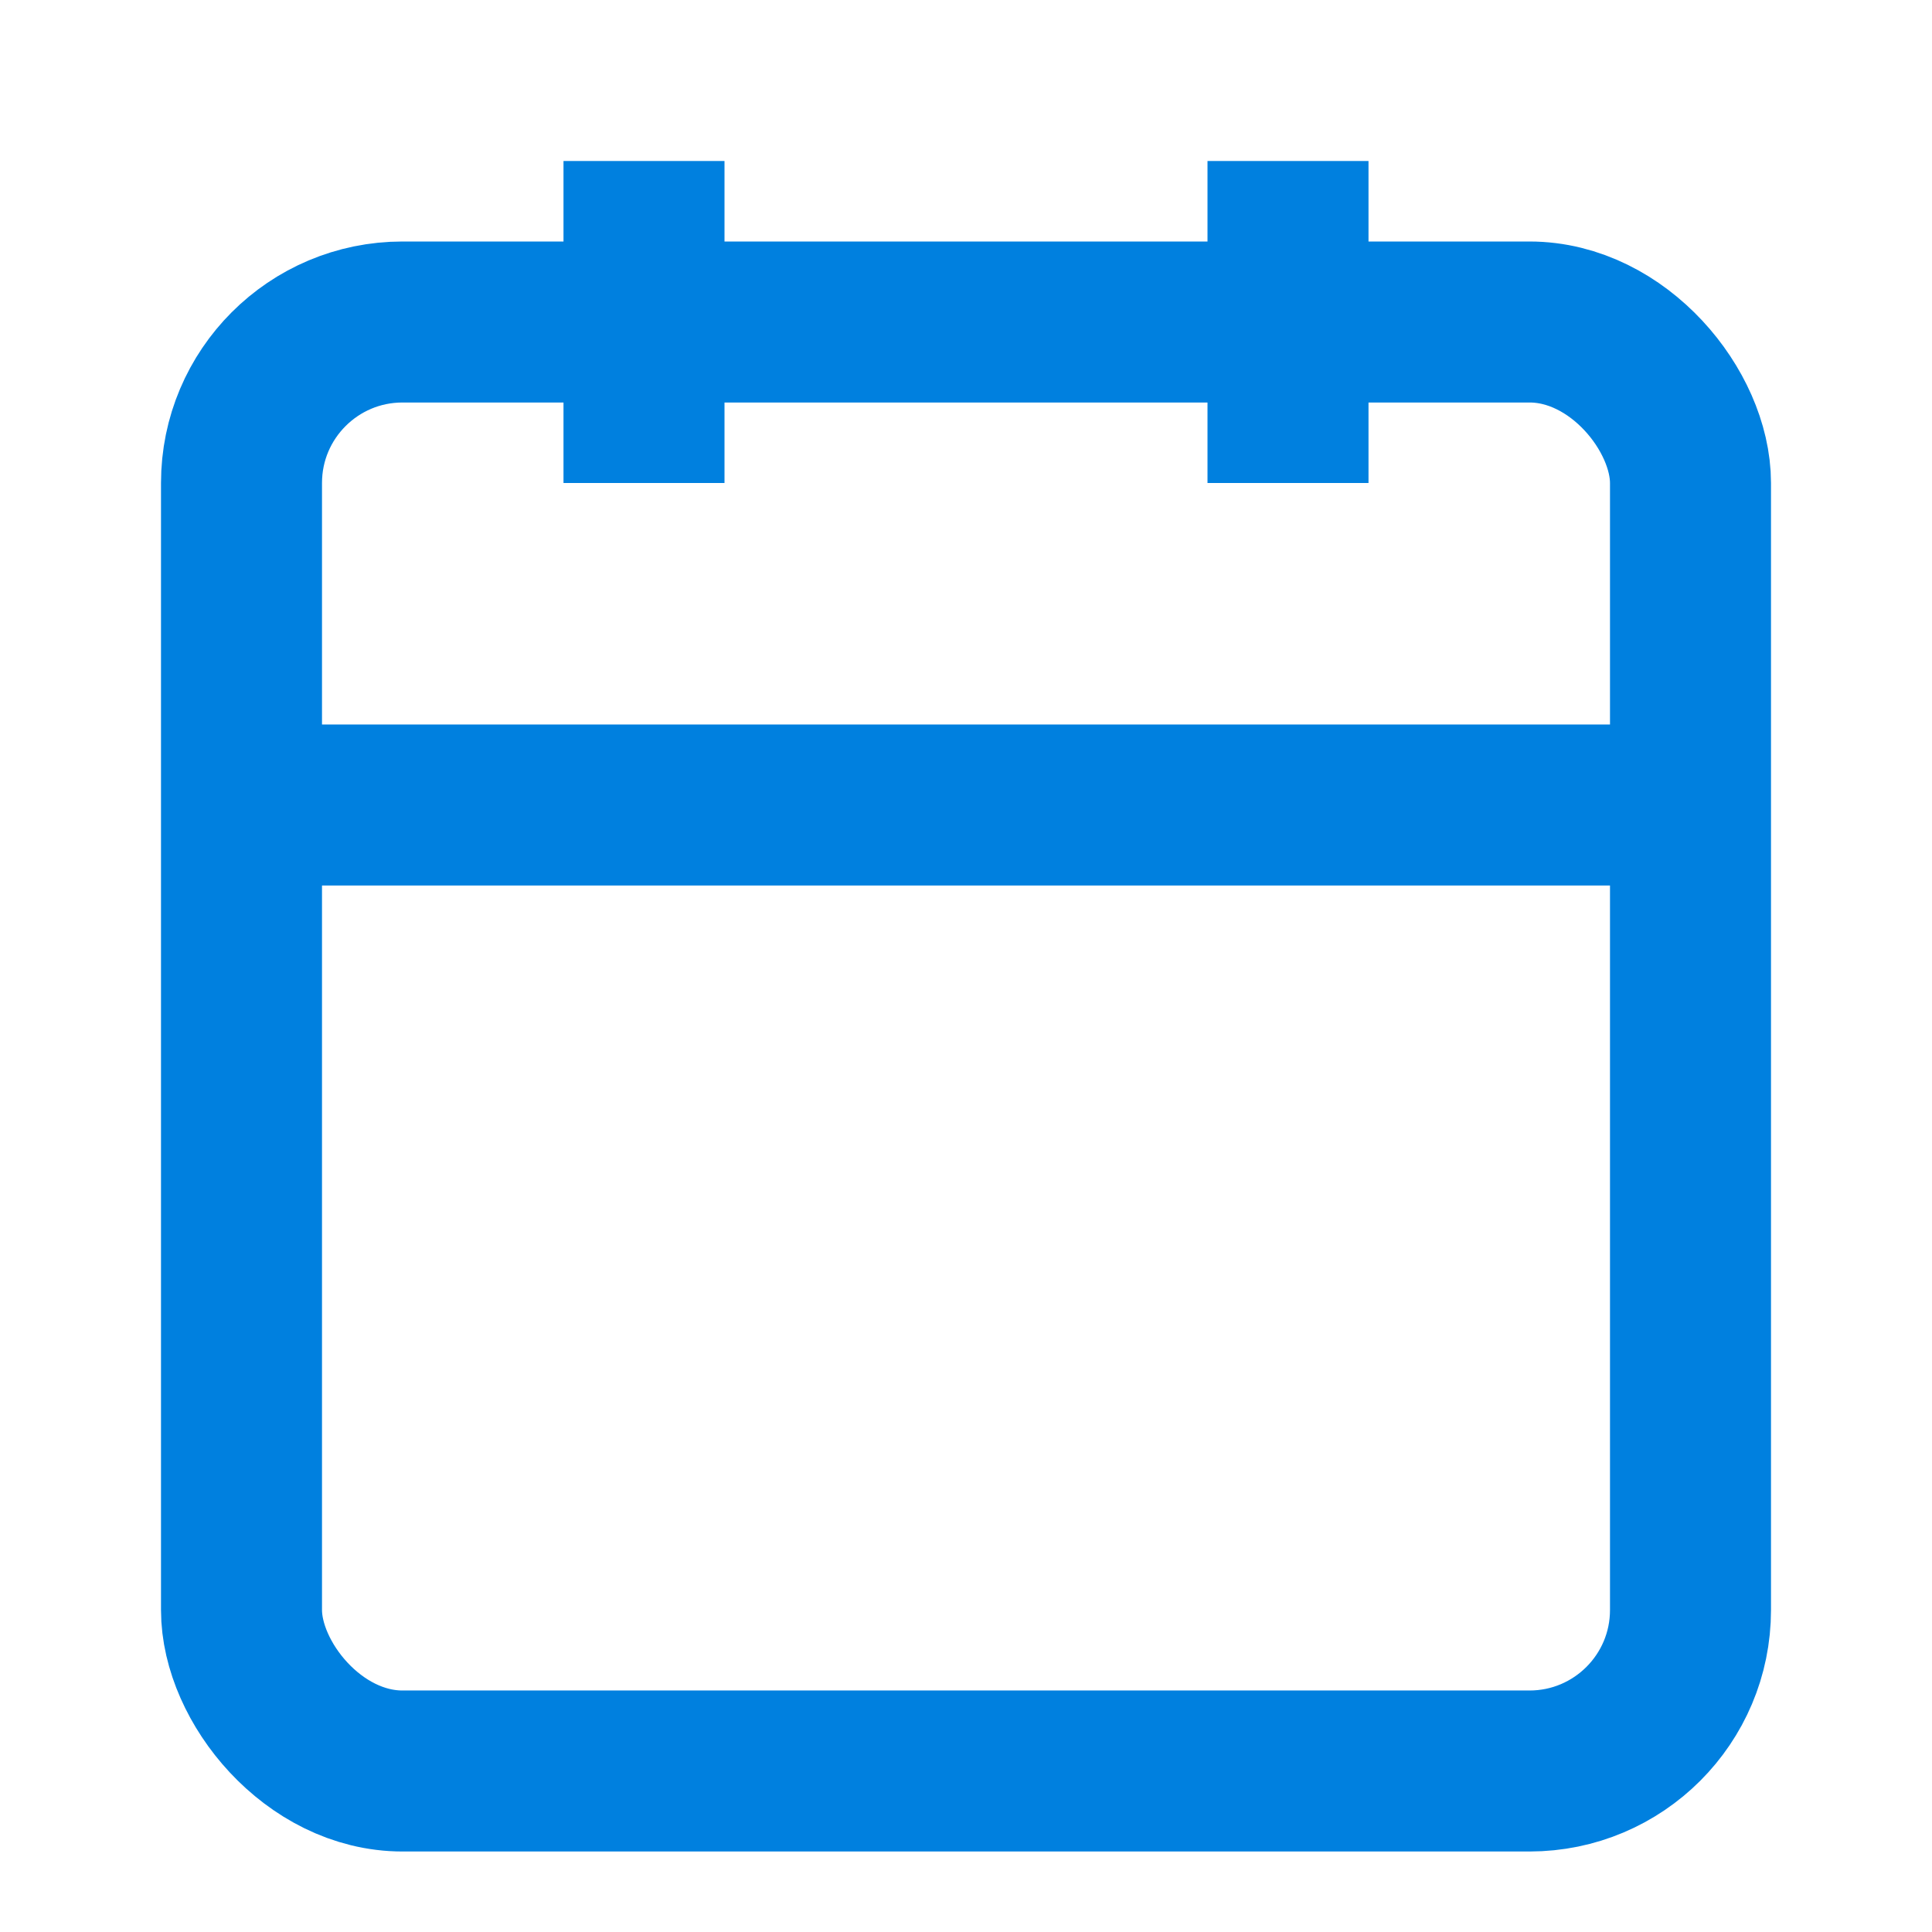 <svg width="24" height="24" viewBox="0 0 24 24" fill="none" xmlns="http://www.w3.org/2000/svg">
  <rect x="3" y="4" width="18" height="18" rx="2" ry="2" stroke="#0080df" stroke-width="2" fill="none"/>
  <line x1="16" y1="2" x2="16" y2="6" stroke="#0080df" stroke-width="2"/>
  <line x1="8" y1="2" x2="8" y2="6" stroke="#0080df" stroke-width="2"/>
  <line x1="3" y1="10" x2="21" y2="10" stroke="#0080df" stroke-width="2"/>
</svg>
